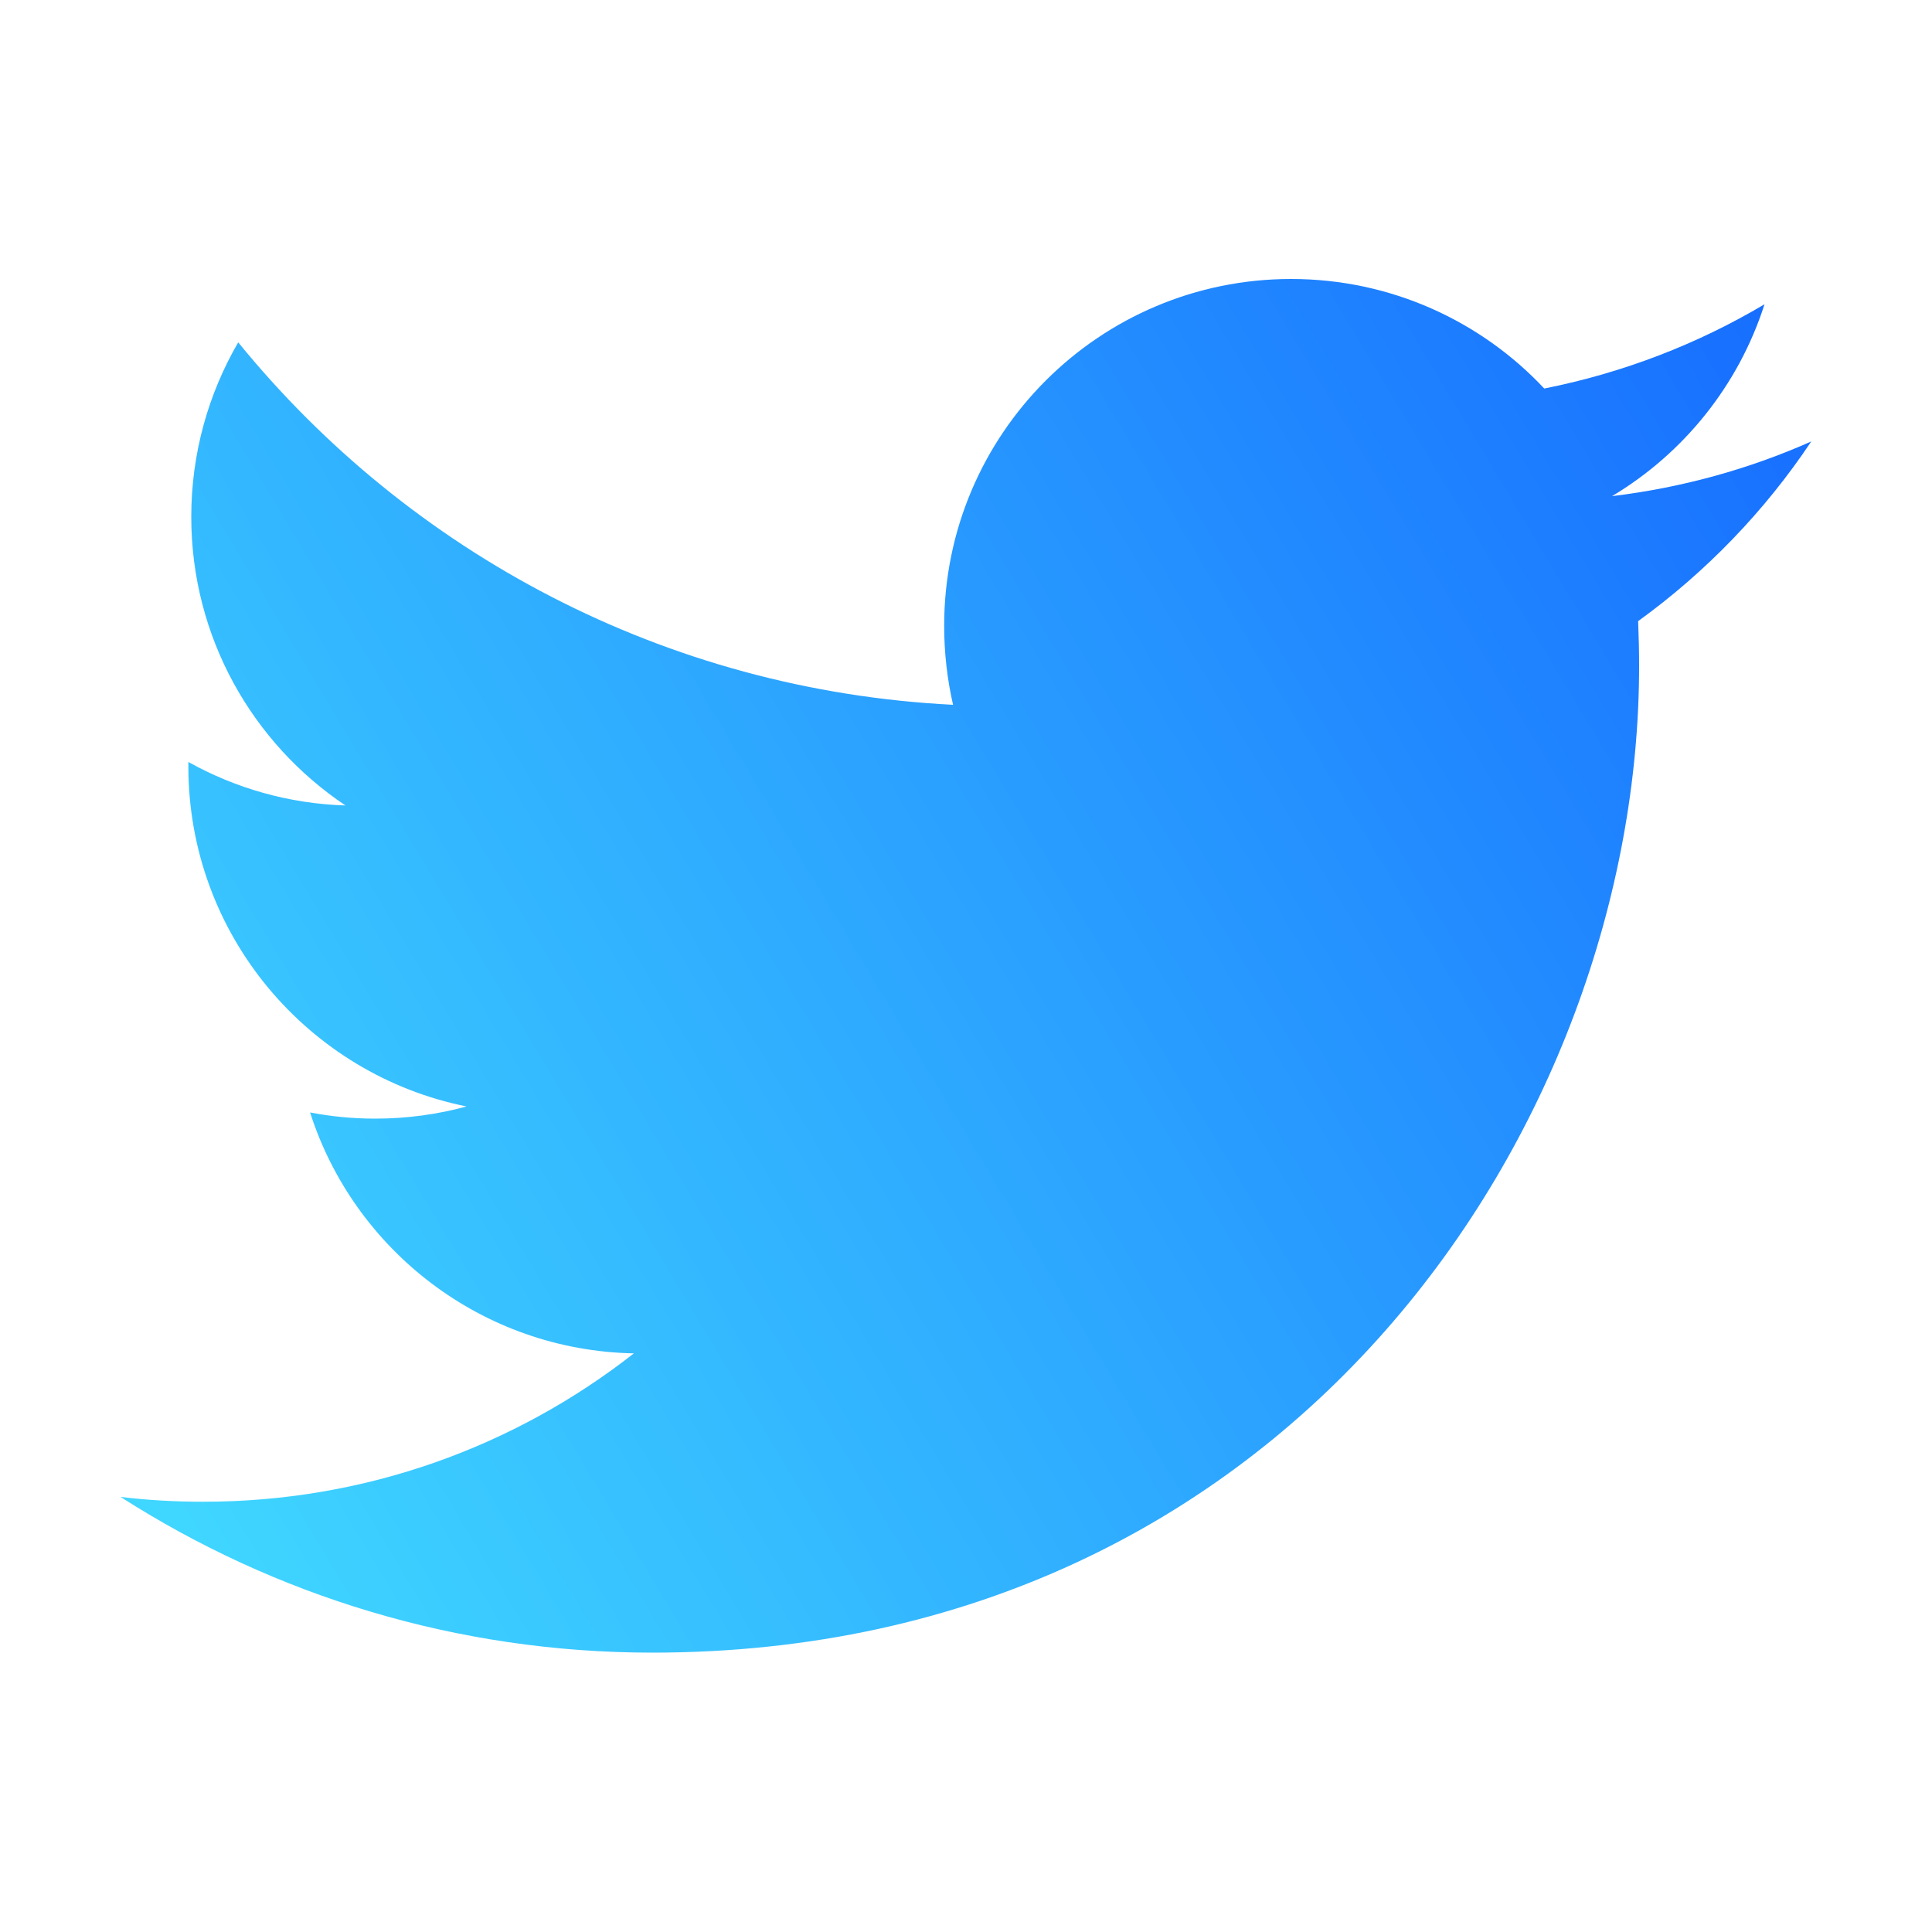<?xml version="1.0" encoding="utf-8"?>
<!-- Generator: Adobe Illustrator 18.1.1, SVG Export Plug-In . SVG Version: 6.00 Build 0)  -->
<svg version="1.1" id="Слой_1" xmlns="http://www.w3.org/2000/svg" xmlns:xlink="http://www.w3.org/1999/xlink" x="0px" y="0px"
	 viewBox="202 -80.1 1000 1000" enable-background="new 202 -80.1 1000 1000" xml:space="preserve">
<title>twitter</title>
<linearGradient id="SVGID_1_" gradientUnits="userSpaceOnUse" x1="1159.168" y1="44.388" x2="232.168" y2="600.388">
	<stop  offset="0" style="stop-color:#1569FF"/>
	<stop  offset="1" style="stop-color:#3FD6FF"/>
</linearGradient>
<path fill="url(#SVGID_1_)" d="M1139.5,148.4c-32.2,14.3-66.8,23.9-103.1,28.3c37.1-22.2,65.5-57.4,78.9-99.3
	c-34.7,20.6-73.2,35.5-114,43.6c-32.7-34.9-79.4-56.7-131-56.7c-99.2,0-179.6,80.3-179.6,179.5c0,14.1,1.6,27.8,4.6,40.9
	c-149.2-7.5-281.5-78.9-370-187.6c-15.4,26.5-24.3,57.4-24.3,90.3c0,62.3,31.7,117.2,79.8,149.4c-29.4-0.9-57.1-9-81.3-22.5v2.3
	c0,87,61.9,159.5,144,176c-15,4.1-30.9,6.3-47.3,6.3c-11.6,0-22.8-1.1-33.7-3.2c22.8,71.3,89.1,123.2,167.6,124.7
	c-61.4,48.1-138.7,76.8-222.9,76.8c-14.5,0-28.7-0.8-42.8-2.5c79.5,50.9,173.8,80.6,275.2,80.6c330.2,0,510.8-273.5,510.8-510.7
	c0-7.8-0.2-15.5-0.5-23.2C1085,216,1115.5,184.4,1139.5,148.4L1139.5,148.4z"/>
</svg>
